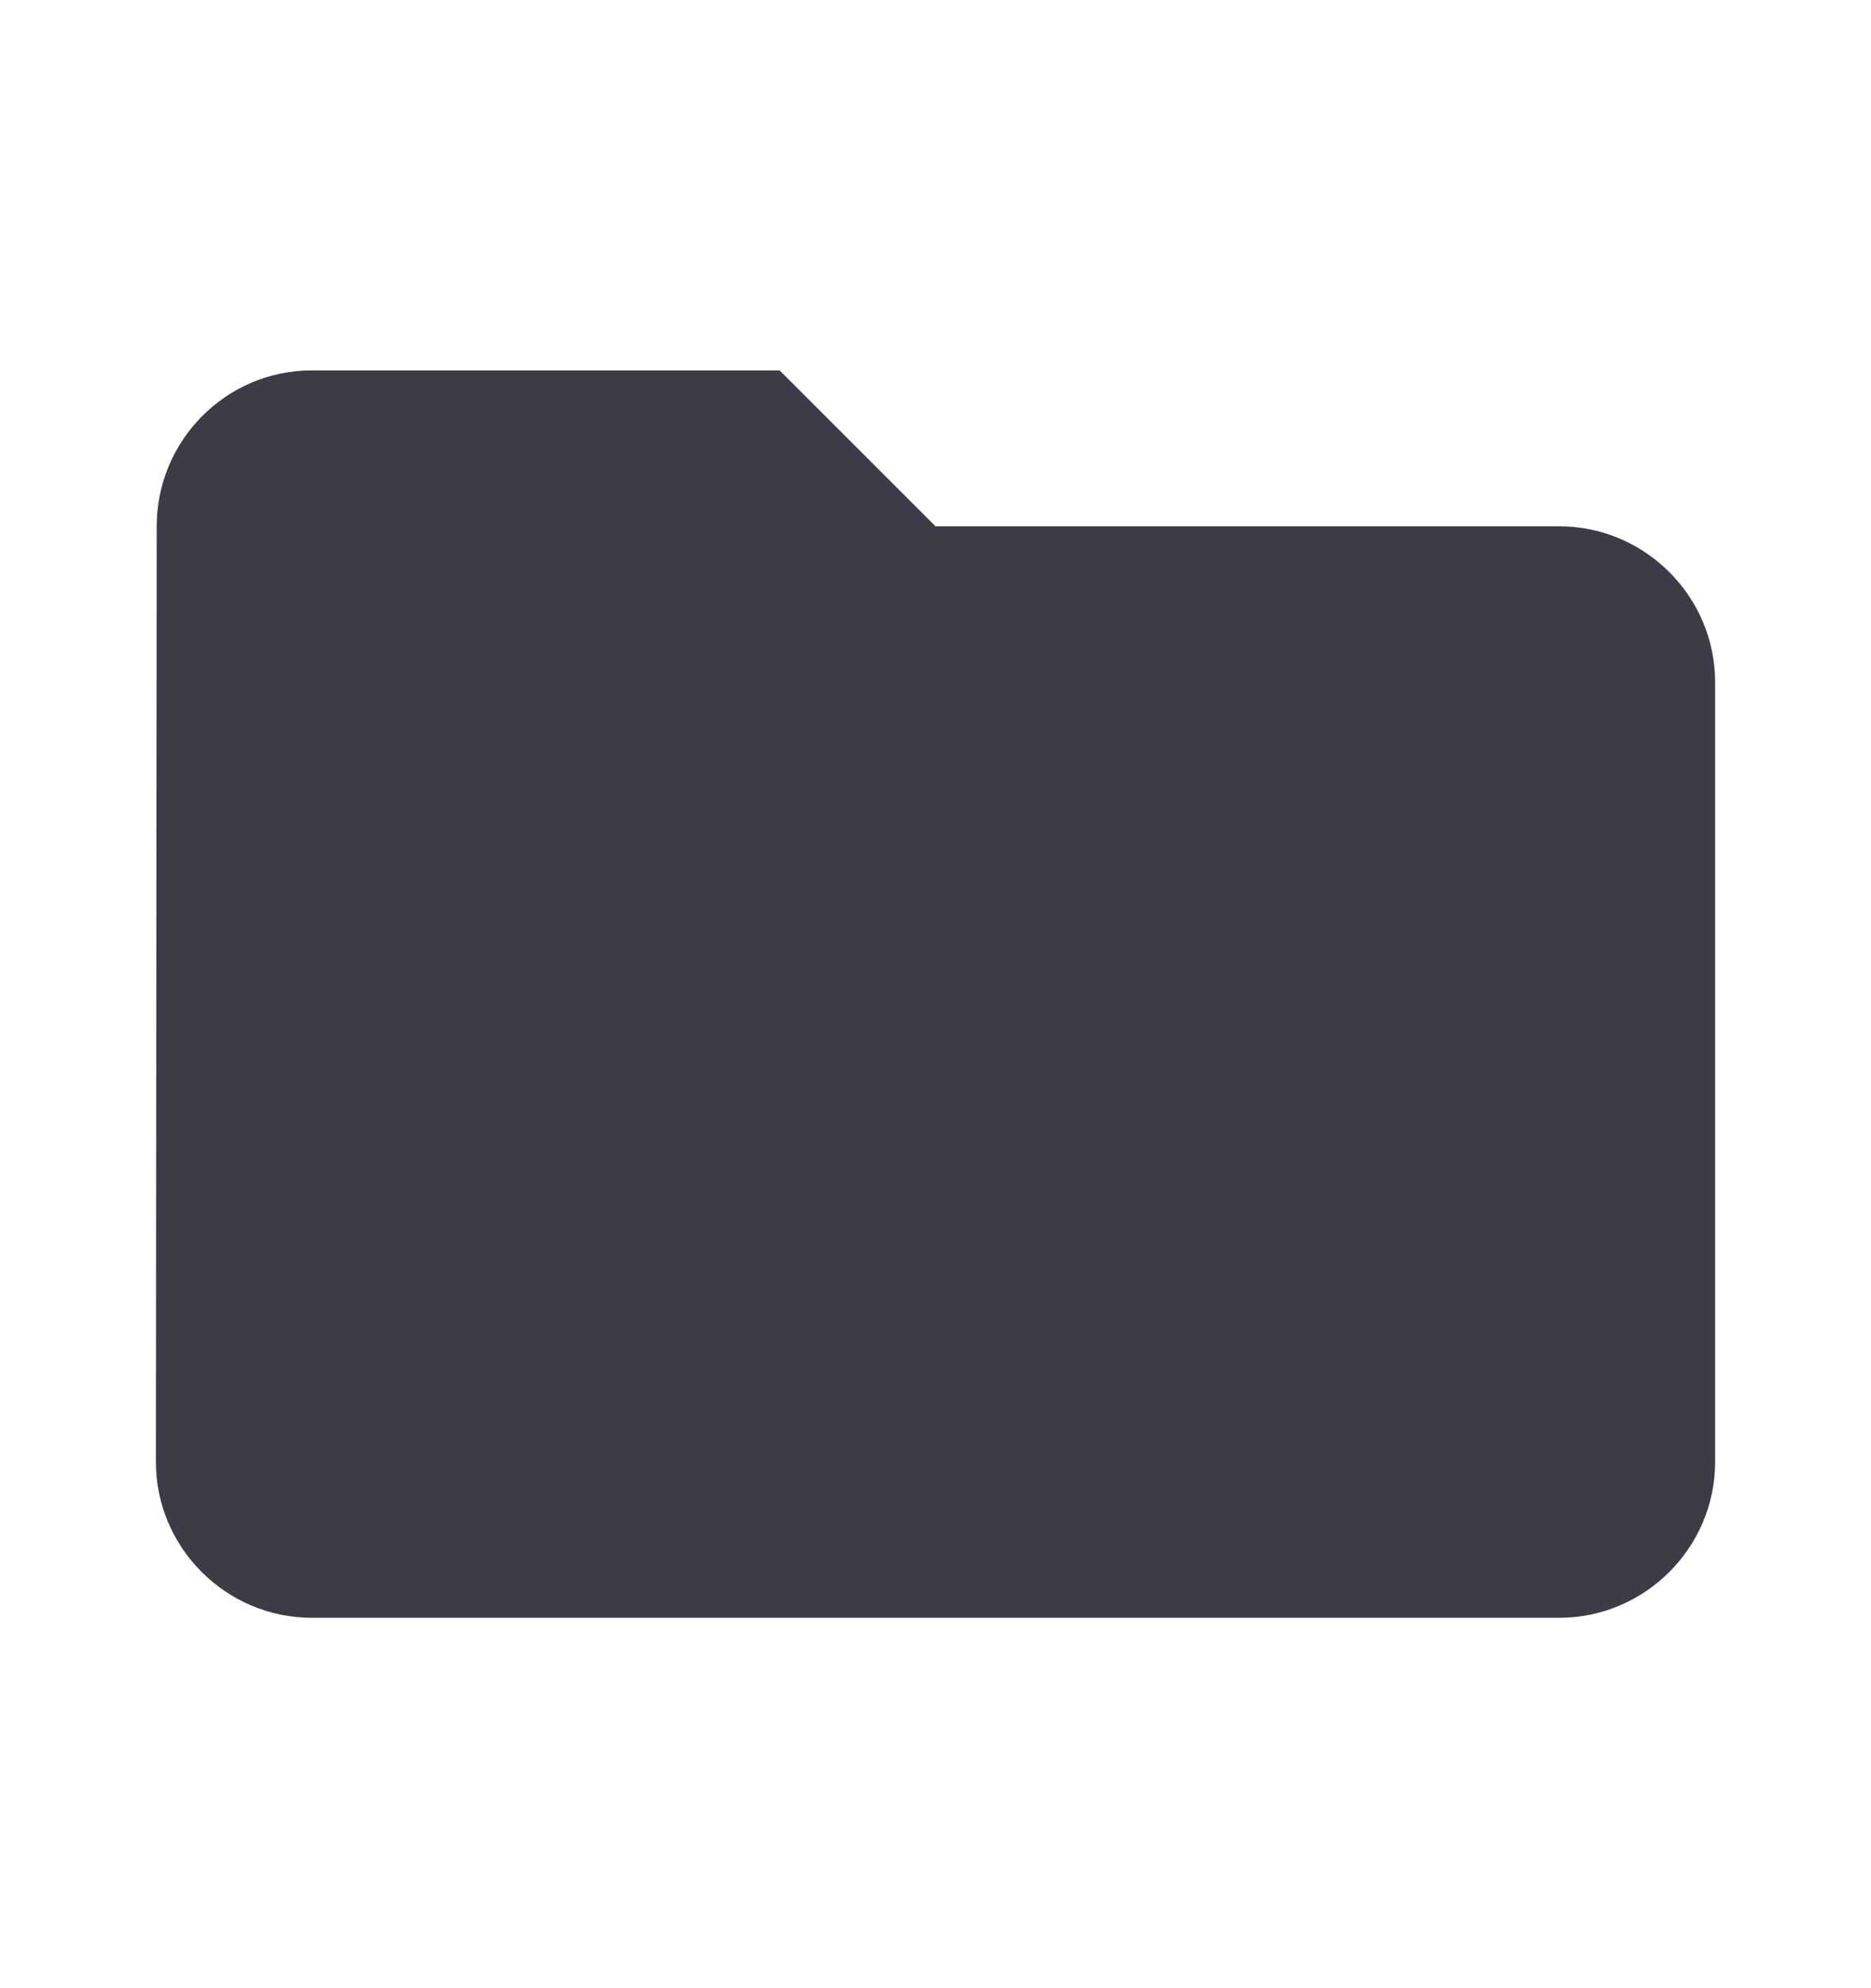 <svg width="16" height="17" viewBox="0 0 16 17" fill="none" xmlns="http://www.w3.org/2000/svg">
<g clip-path="url(#clip0_1_642)">
<path d="M6.667 3.167H2.667C1.933 3.167 1.34 3.767 1.34 4.5L1.333 12.5C1.333 13.233 1.933 13.833 2.667 13.833H13.333C14.067 13.833 14.667 13.233 14.667 12.5V5.833C14.667 5.1 14.067 4.5 13.333 4.5H8L6.667 3.167Z" fill="#3C3C46"/>
</g>
<defs>
<clipPath id="clip0_1_642">
<rect width="16" height="16" fill="white" transform="translate(0 0.5)"/>
</clipPath>
</defs>
</svg>
